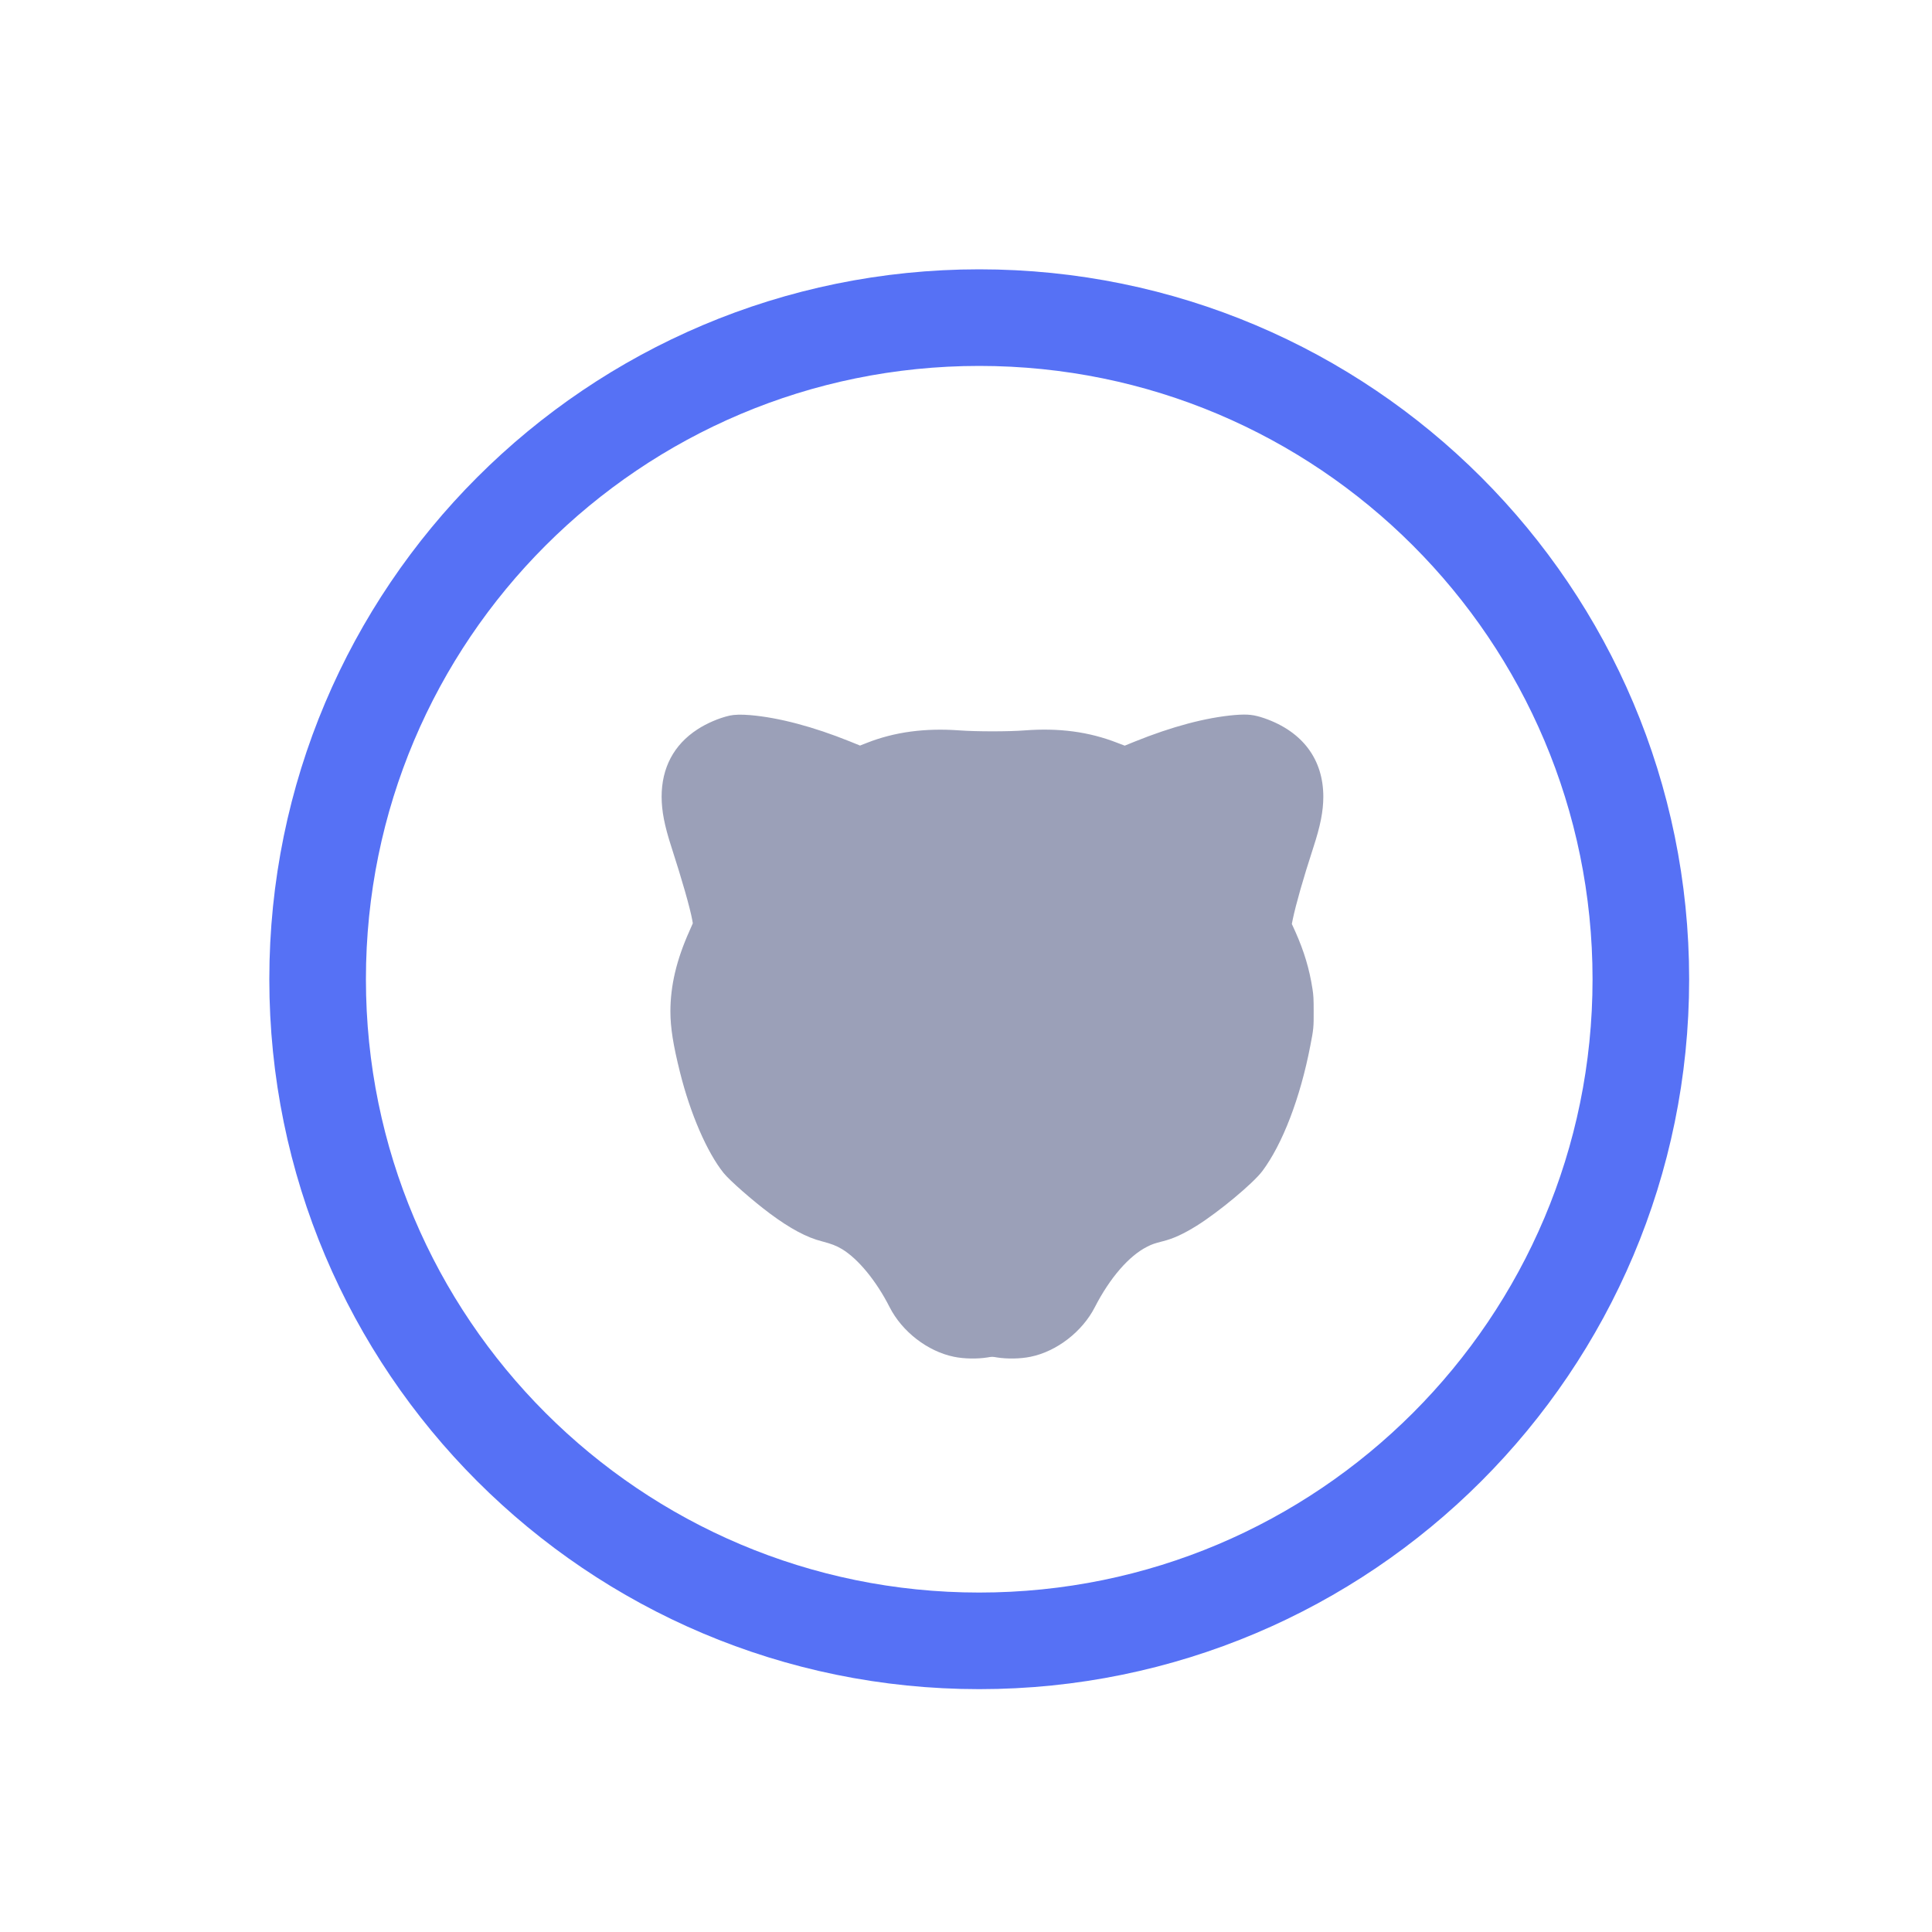 <svg width="20" height="20" viewBox="0 0 20 20" fill="none" xmlns="http://www.w3.org/2000/svg">
<path d="M10.137 3.288C13.92 3.288 16.986 6.354 16.986 10.137C16.986 13.92 13.92 16.986 10.137 16.986C6.354 16.986 3.288 13.92 3.288 10.137C3.288 6.354 6.354 3.288 10.137 3.288Z" stroke="#5671F5"/>
<path d="M7.553 7.408C7.445 7.432 7.315 7.488 7.219 7.551C6.976 7.709 6.849 7.948 6.849 8.249C6.85 8.398 6.878 8.545 6.951 8.77C7.059 9.104 7.143 9.397 7.166 9.523L7.172 9.558L7.137 9.638C7.003 9.936 6.94 10.204 6.94 10.471C6.94 10.638 6.969 10.82 7.04 11.103C7.147 11.532 7.32 11.93 7.491 12.143C7.553 12.22 7.791 12.429 7.968 12.561C8.178 12.718 8.355 12.812 8.508 12.85C8.606 12.876 8.655 12.894 8.717 12.931C8.885 13.033 9.072 13.261 9.209 13.531C9.338 13.785 9.602 13.989 9.874 14.045C9.979 14.067 10.116 14.069 10.223 14.052C10.266 14.044 10.277 14.044 10.319 14.052C10.427 14.069 10.563 14.067 10.669 14.045C10.939 13.99 11.204 13.785 11.333 13.533C11.489 13.229 11.688 12.999 11.877 12.905C11.926 12.88 11.95 12.872 12.035 12.85C12.145 12.823 12.249 12.775 12.388 12.689C12.614 12.548 12.97 12.252 13.067 12.124C13.276 11.845 13.46 11.367 13.564 10.827C13.598 10.655 13.6 10.631 13.599 10.466C13.599 10.339 13.597 10.304 13.587 10.239C13.555 10.031 13.501 9.851 13.41 9.646L13.373 9.565L13.383 9.515C13.416 9.359 13.488 9.104 13.595 8.775C13.67 8.545 13.698 8.399 13.699 8.249C13.699 7.861 13.485 7.574 13.091 7.436C12.98 7.398 12.919 7.391 12.781 7.402C12.483 7.428 12.133 7.521 11.749 7.676L11.643 7.719L11.567 7.69C11.273 7.575 10.964 7.534 10.608 7.561C10.439 7.574 10.112 7.574 9.932 7.561C9.577 7.535 9.262 7.577 8.977 7.689L8.903 7.718L8.797 7.675C8.42 7.523 8.062 7.428 7.767 7.403C7.674 7.395 7.603 7.397 7.553 7.408Z" fill="#8A90AC" fill-opacity="0.85"/>
</svg>
